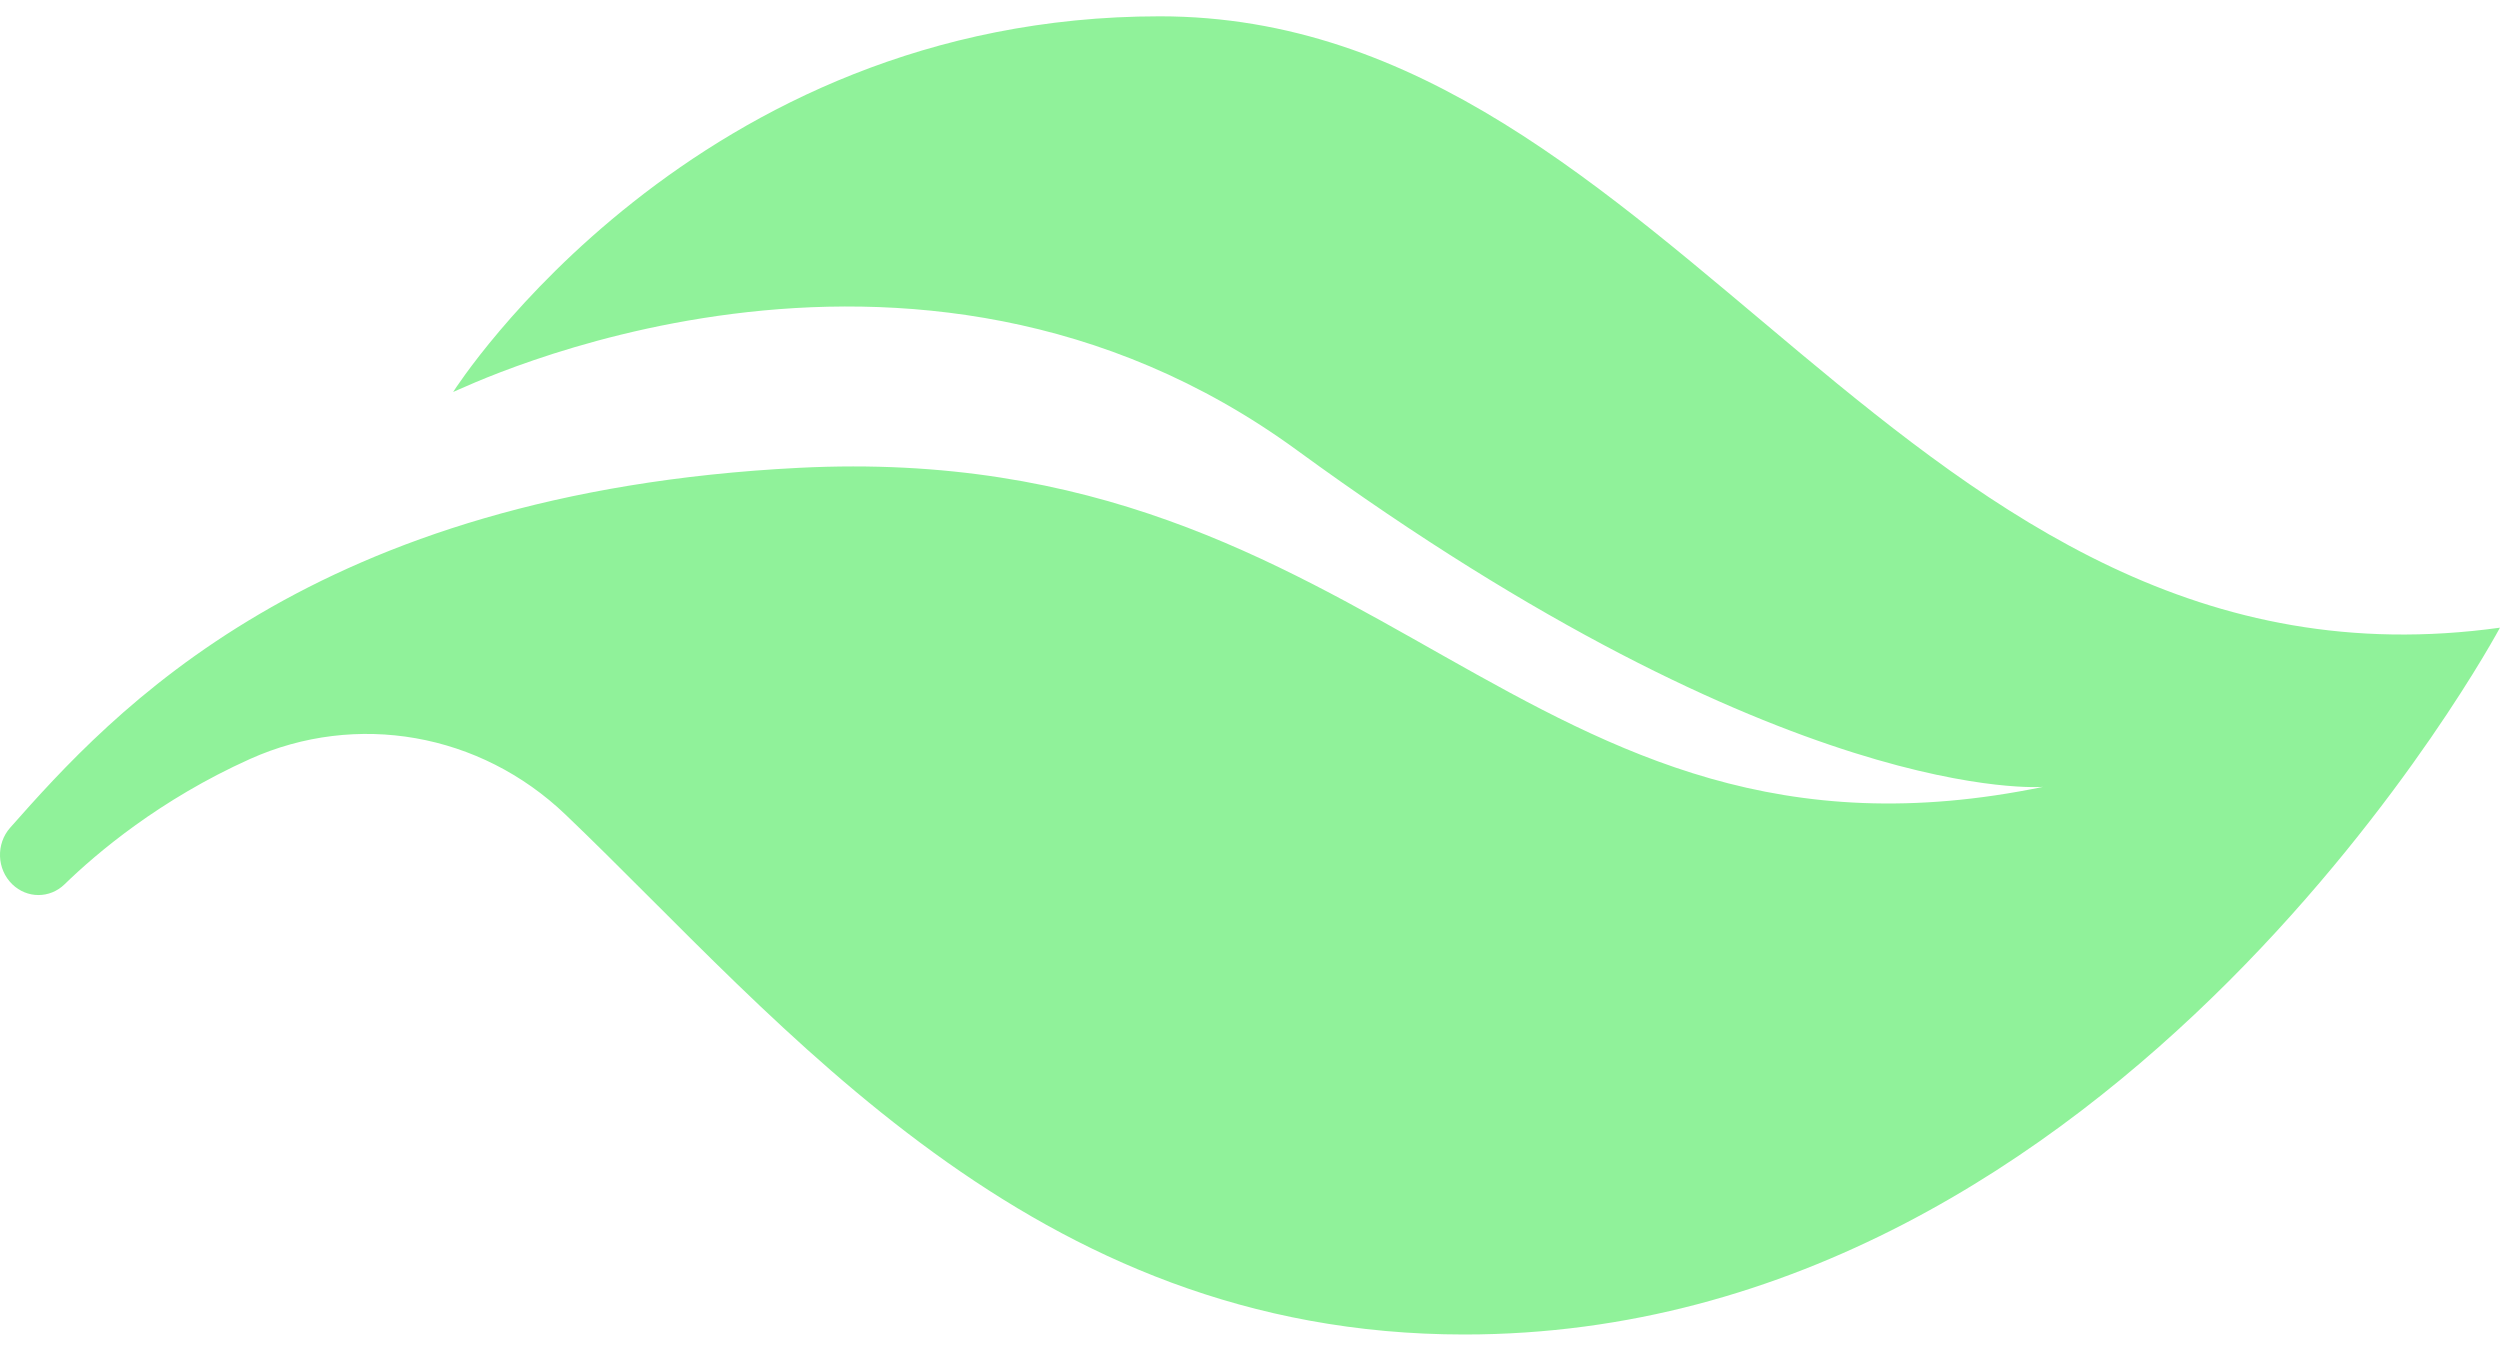 <svg width="55" height="30" viewBox="0 0 55 30" fill="none" xmlns="http://www.w3.org/2000/svg">
<path d="M5.502 16.697C3.52 17.588 2.133 18.762 1.421 19.454C1.097 19.77 0.596 19.77 0.27 19.454C-0.072 19.122 -0.092 18.565 0.225 18.208C2.461 15.68 6.843 10.833 17.582 10.292C30.523 9.641 33.422 19.693 44.948 17.311C44.948 17.311 39.322 17.779 28.535 9.906C19.998 3.673 10.149 8.565 9.969 8.624C10.05 8.496 15.275 0.359 25.515 0.359C36.907 0.359 41.865 15.63 54.999 13.809C54.999 13.809 46.69 29.359 32.216 29.359C22.661 29.359 17.239 22.509 12.441 17.921C10.562 16.123 7.842 15.647 5.502 16.697Z" fill="#90F29A"/>
</svg>
